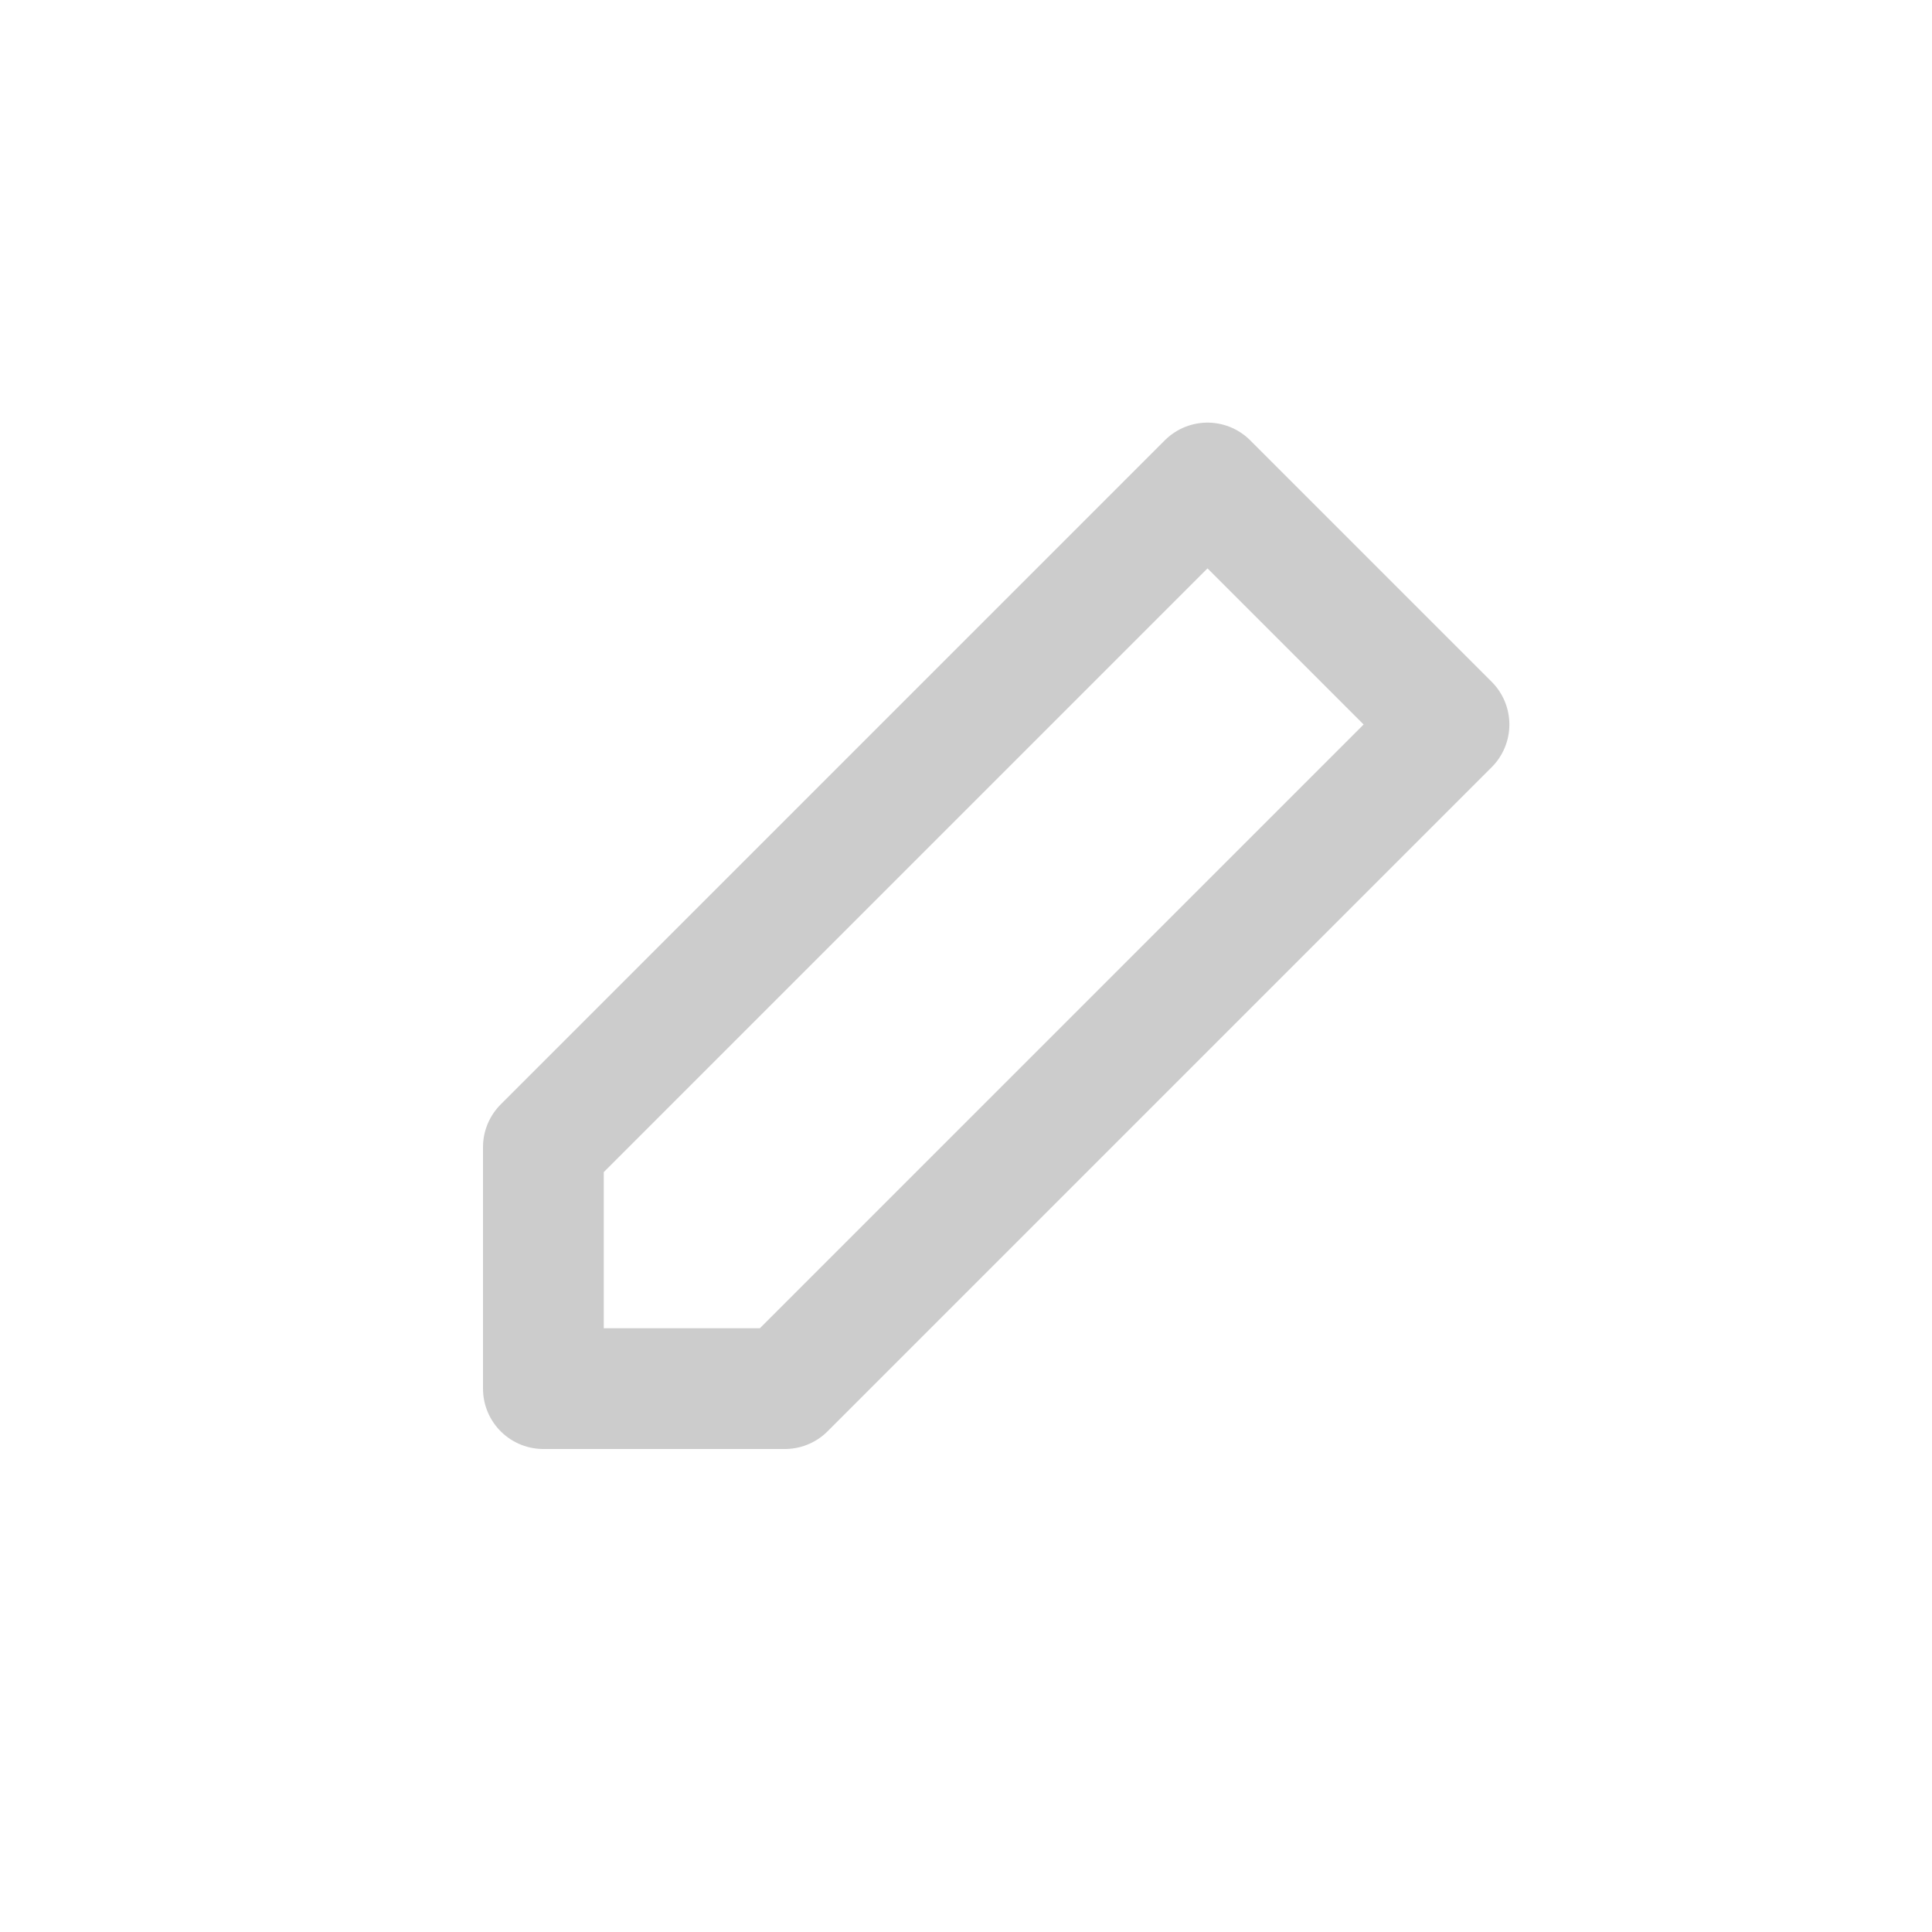 <svg version="1.1" width="32" height="32" xmlns="http://www.w3.org/2000/svg">
    <g fill="none" stroke="#ccc" stroke-linecap="round" stroke-linejoin="round" stroke-width="2">
        <path d="M 20 8 l 4 4 l -11 11 l -4 0 l 0 -4 l 11 -11"/>
    </g>
</svg>
